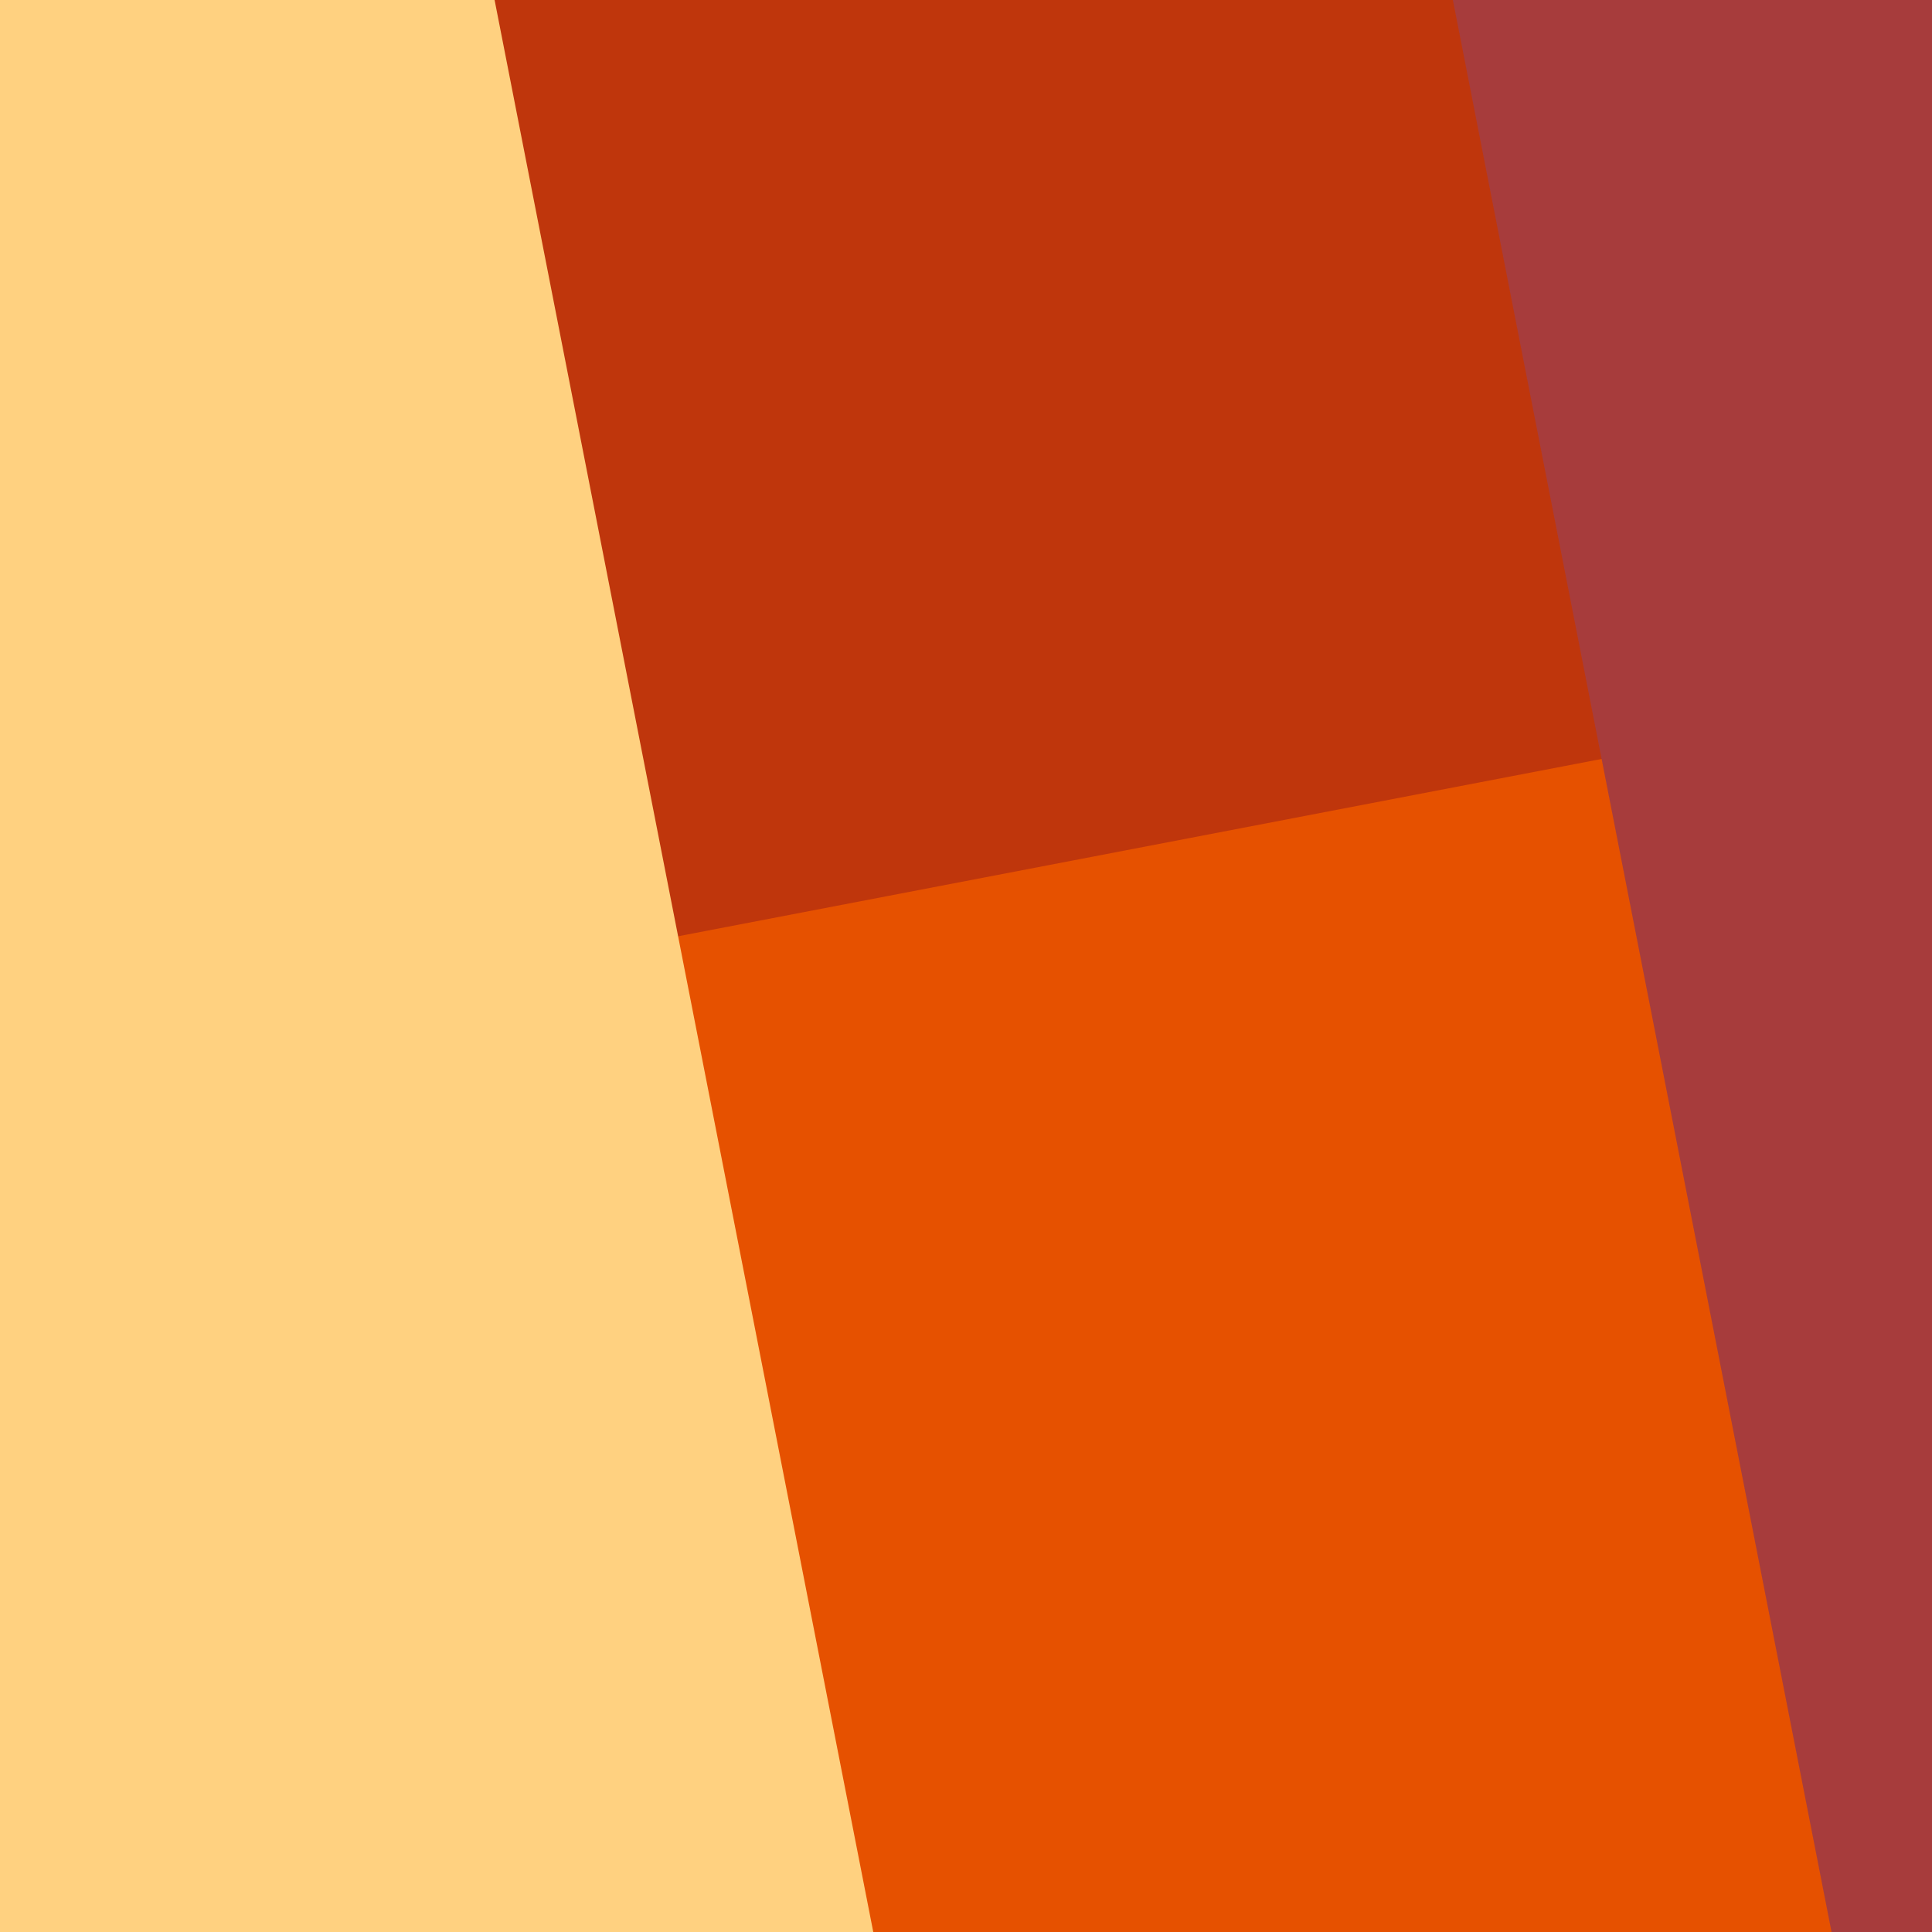 <svg width="1000" height="1000" viewBox="0 0 1000 1000" fill="none" xmlns="http://www.w3.org/2000/svg">
<rect x="0" y="0" width="1000" height="1000" fill="#333333" stroke="none"/>
<g clip-path="url(#clip0)">
<rect width="1000" height="1000" fill="white"/>
<rect y="1000" width="1000" height="1000" transform="rotate(-90 0 1000)" fill="#BF360C"/>
<path d="M0 1000L-1.95827e-05 552L1000 360L1000 1000L0 1000Z" fill="#E65100"/>
<path d="M0 1000L-4.37114e-05 0L256 -1.11901e-05L452 1000L0 1000Z" fill="#FFD180" style="mix-blend-mode:overlay"/>
<path d="M1000 1000L1000 -1.08404e-05L752 0L948 1000L1000 1000Z" fill="#A73C3C" style="mix-blend-mode:overlay"/>
</g>
<defs>
<clipPath id="clip0">
<rect width="1000" height="1000" fill="white"/>
</clipPath>
</defs>
</svg>
